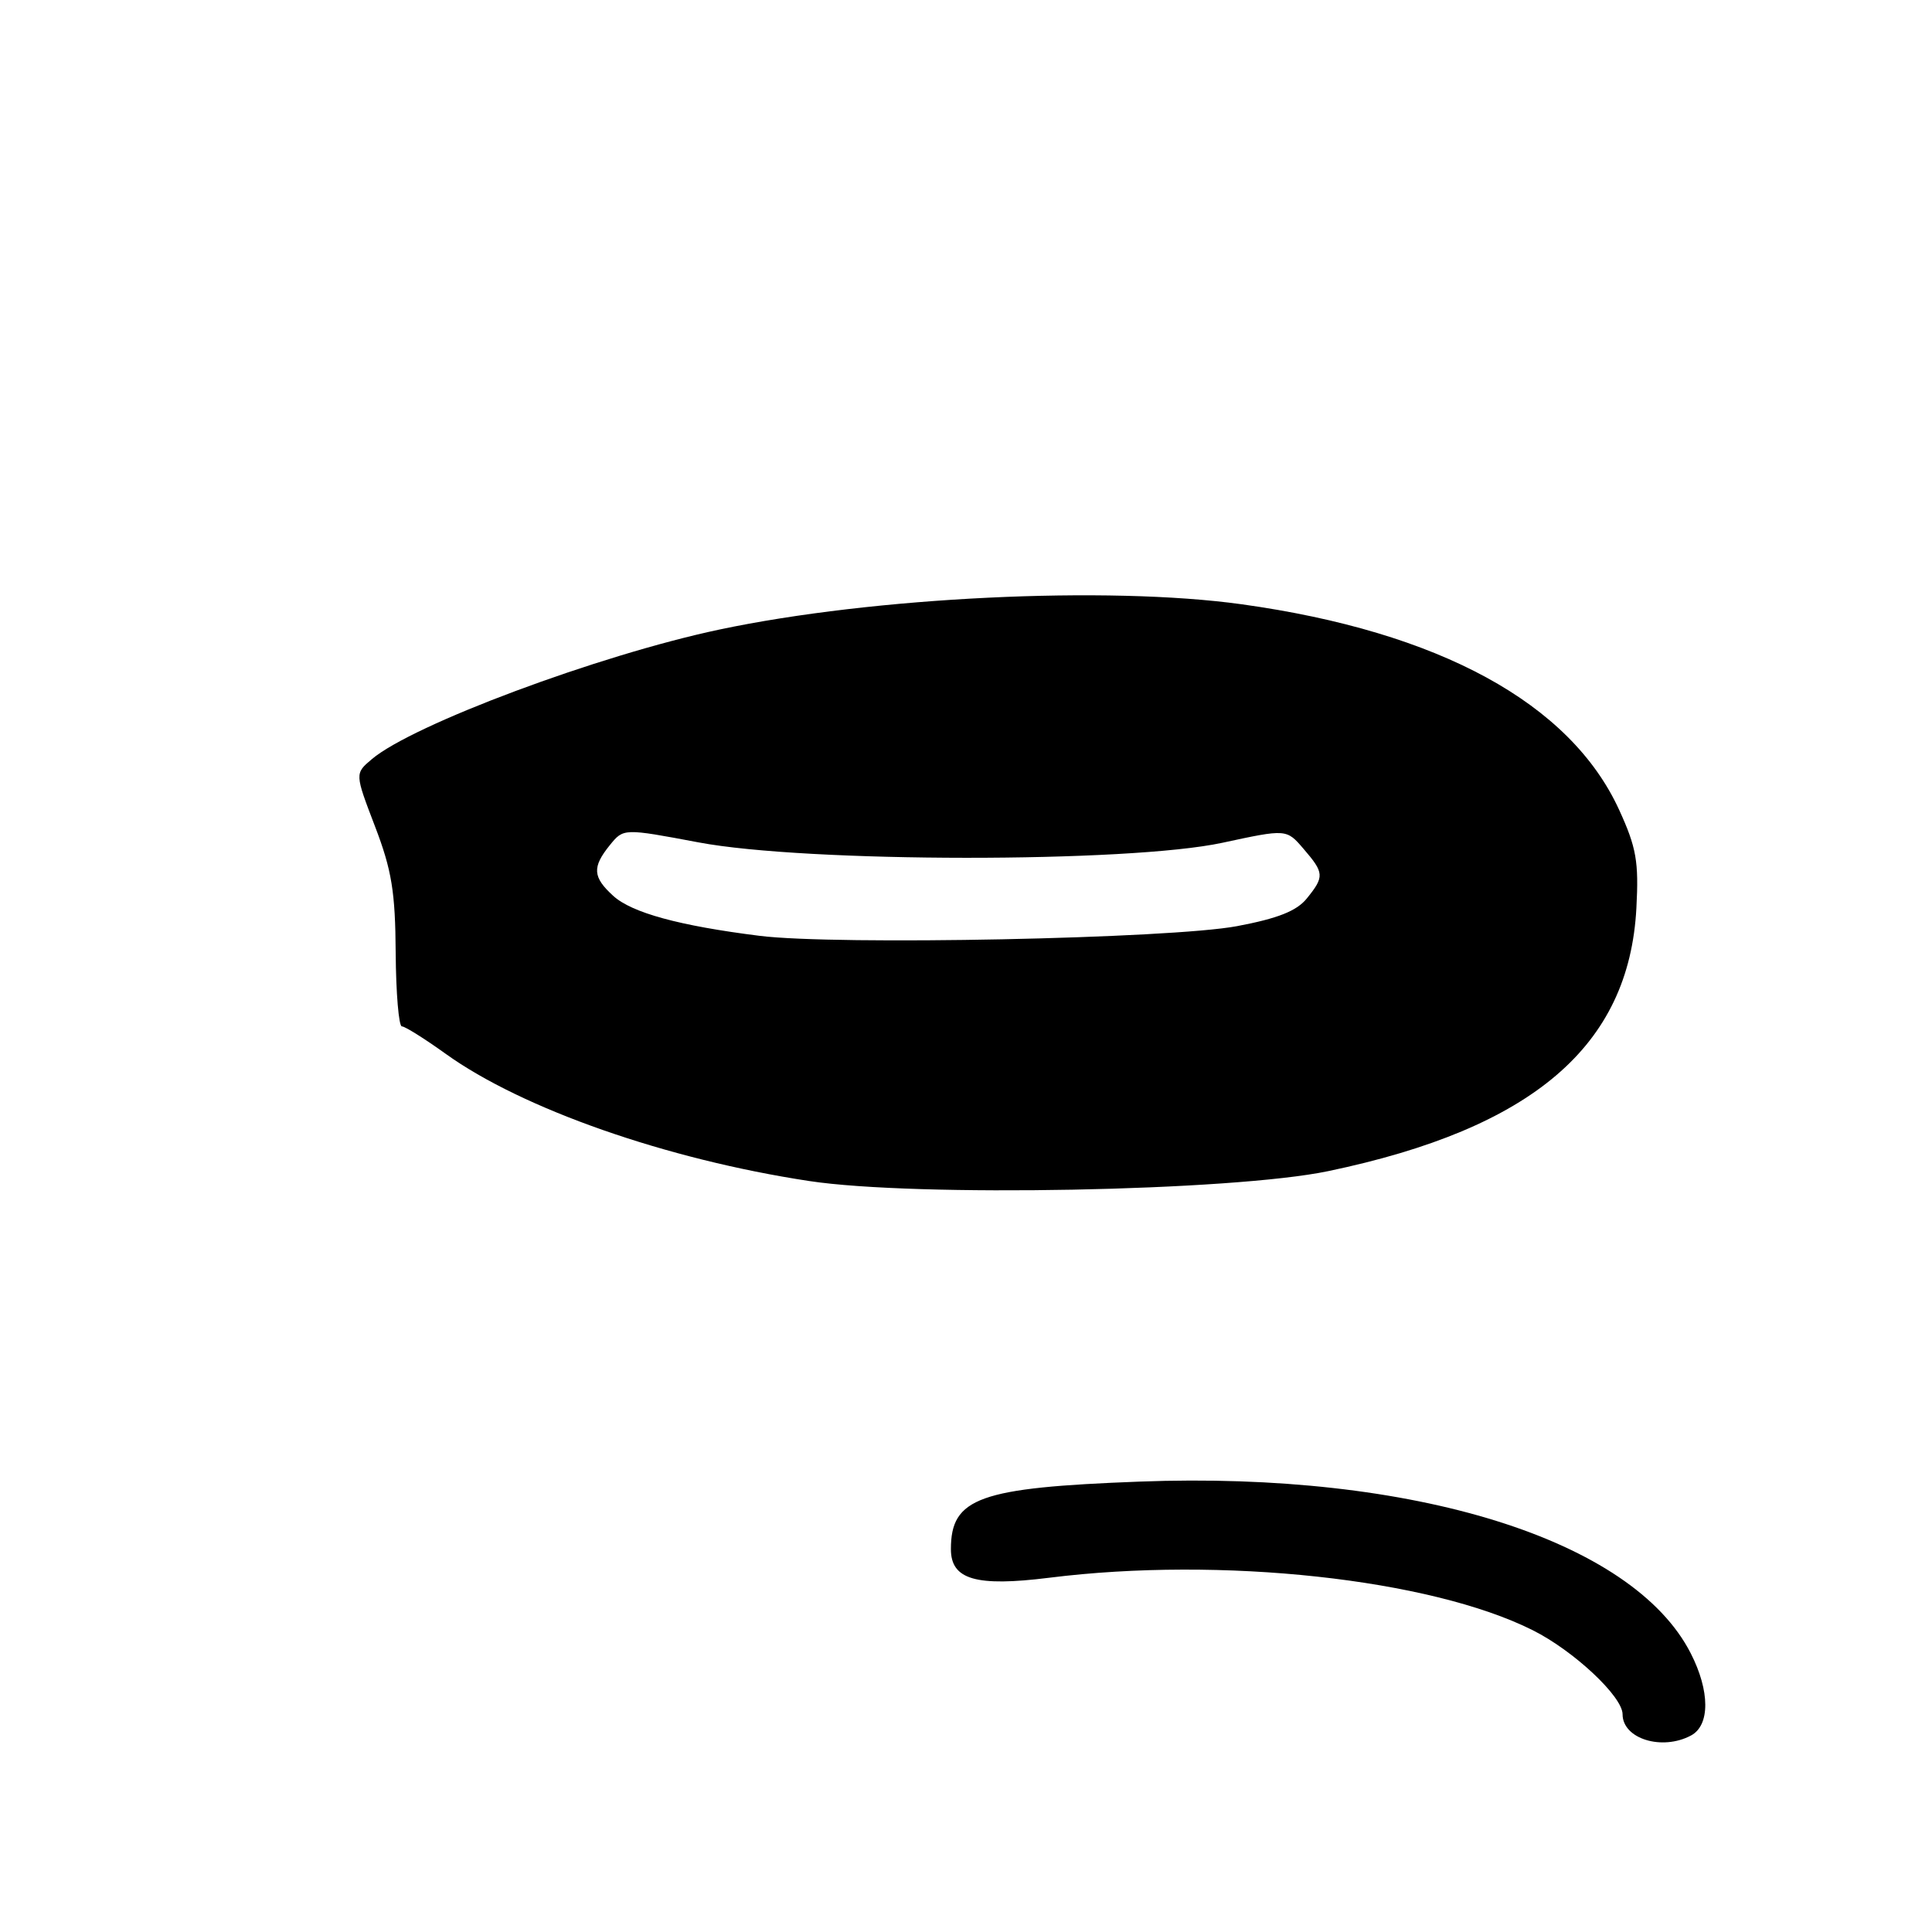<?xml version="1.0" encoding="UTF-8" standalone="no"?>
<!DOCTYPE svg PUBLIC "-//W3C//DTD SVG 1.1//EN" "http://www.w3.org/Graphics/SVG/1.1/DTD/svg11.dtd" >
<svg xmlns="http://www.w3.org/2000/svg" xmlns:xlink="http://www.w3.org/1999/xlink" version="1.1" viewBox="0 0 256 256">
 <g >
 <path fill="currentColor"
d=" M 224.07 229.96 C 226.60 228.61 226.59 224.07 224.03 219.07 C 216.34 203.99 187.31 194.94 151.00 196.32 C 129.75 197.12 126.00 198.46 126.00 205.27 C 126.00 209.31 129.32 210.27 139.02 209.06 C 161.81 206.20 189.51 209.20 203.09 216.01 C 208.51 218.72 215.00 224.79 215.00 227.15 C 215.00 230.40 220.23 232.02 224.07 229.96 Z  M 107.21 156.49 C 88.31 153.62 69.21 146.93 59.06 139.64 C 56.28 137.64 53.66 136.00 53.25 136.00 C 52.84 136.00 52.47 131.61 52.43 126.25 C 52.38 118.19 51.91 115.29 49.69 109.50 C 47.01 102.50 47.01 102.50 49.26 100.60 C 54.67 96.01 79.35 86.80 95.32 83.42 C 115.72 79.10 146.76 77.60 164.53 80.07 C 190.72 83.71 208.07 93.17 214.55 107.32 C 216.83 112.30 217.16 114.18 216.83 120.32 C 215.87 138.60 203.08 149.52 176.00 155.18 C 163.30 157.84 121.32 158.64 107.21 156.49 Z  M 163.91 122.72 C 169.32 121.70 171.82 120.71 173.16 119.05 C 175.51 116.15 175.47 115.66 172.73 112.48 C 170.47 109.84 170.47 109.84 161.98 111.67 C 149.56 114.35 106.84 114.32 92.56 111.62 C 82.62 109.75 82.62 109.75 80.81 111.98 C 78.44 114.91 78.53 116.22 81.25 118.70 C 83.71 120.95 90.03 122.67 100.63 124.00 C 110.82 125.28 155.08 124.38 163.91 122.72 Z "/>
</g>
</svg>